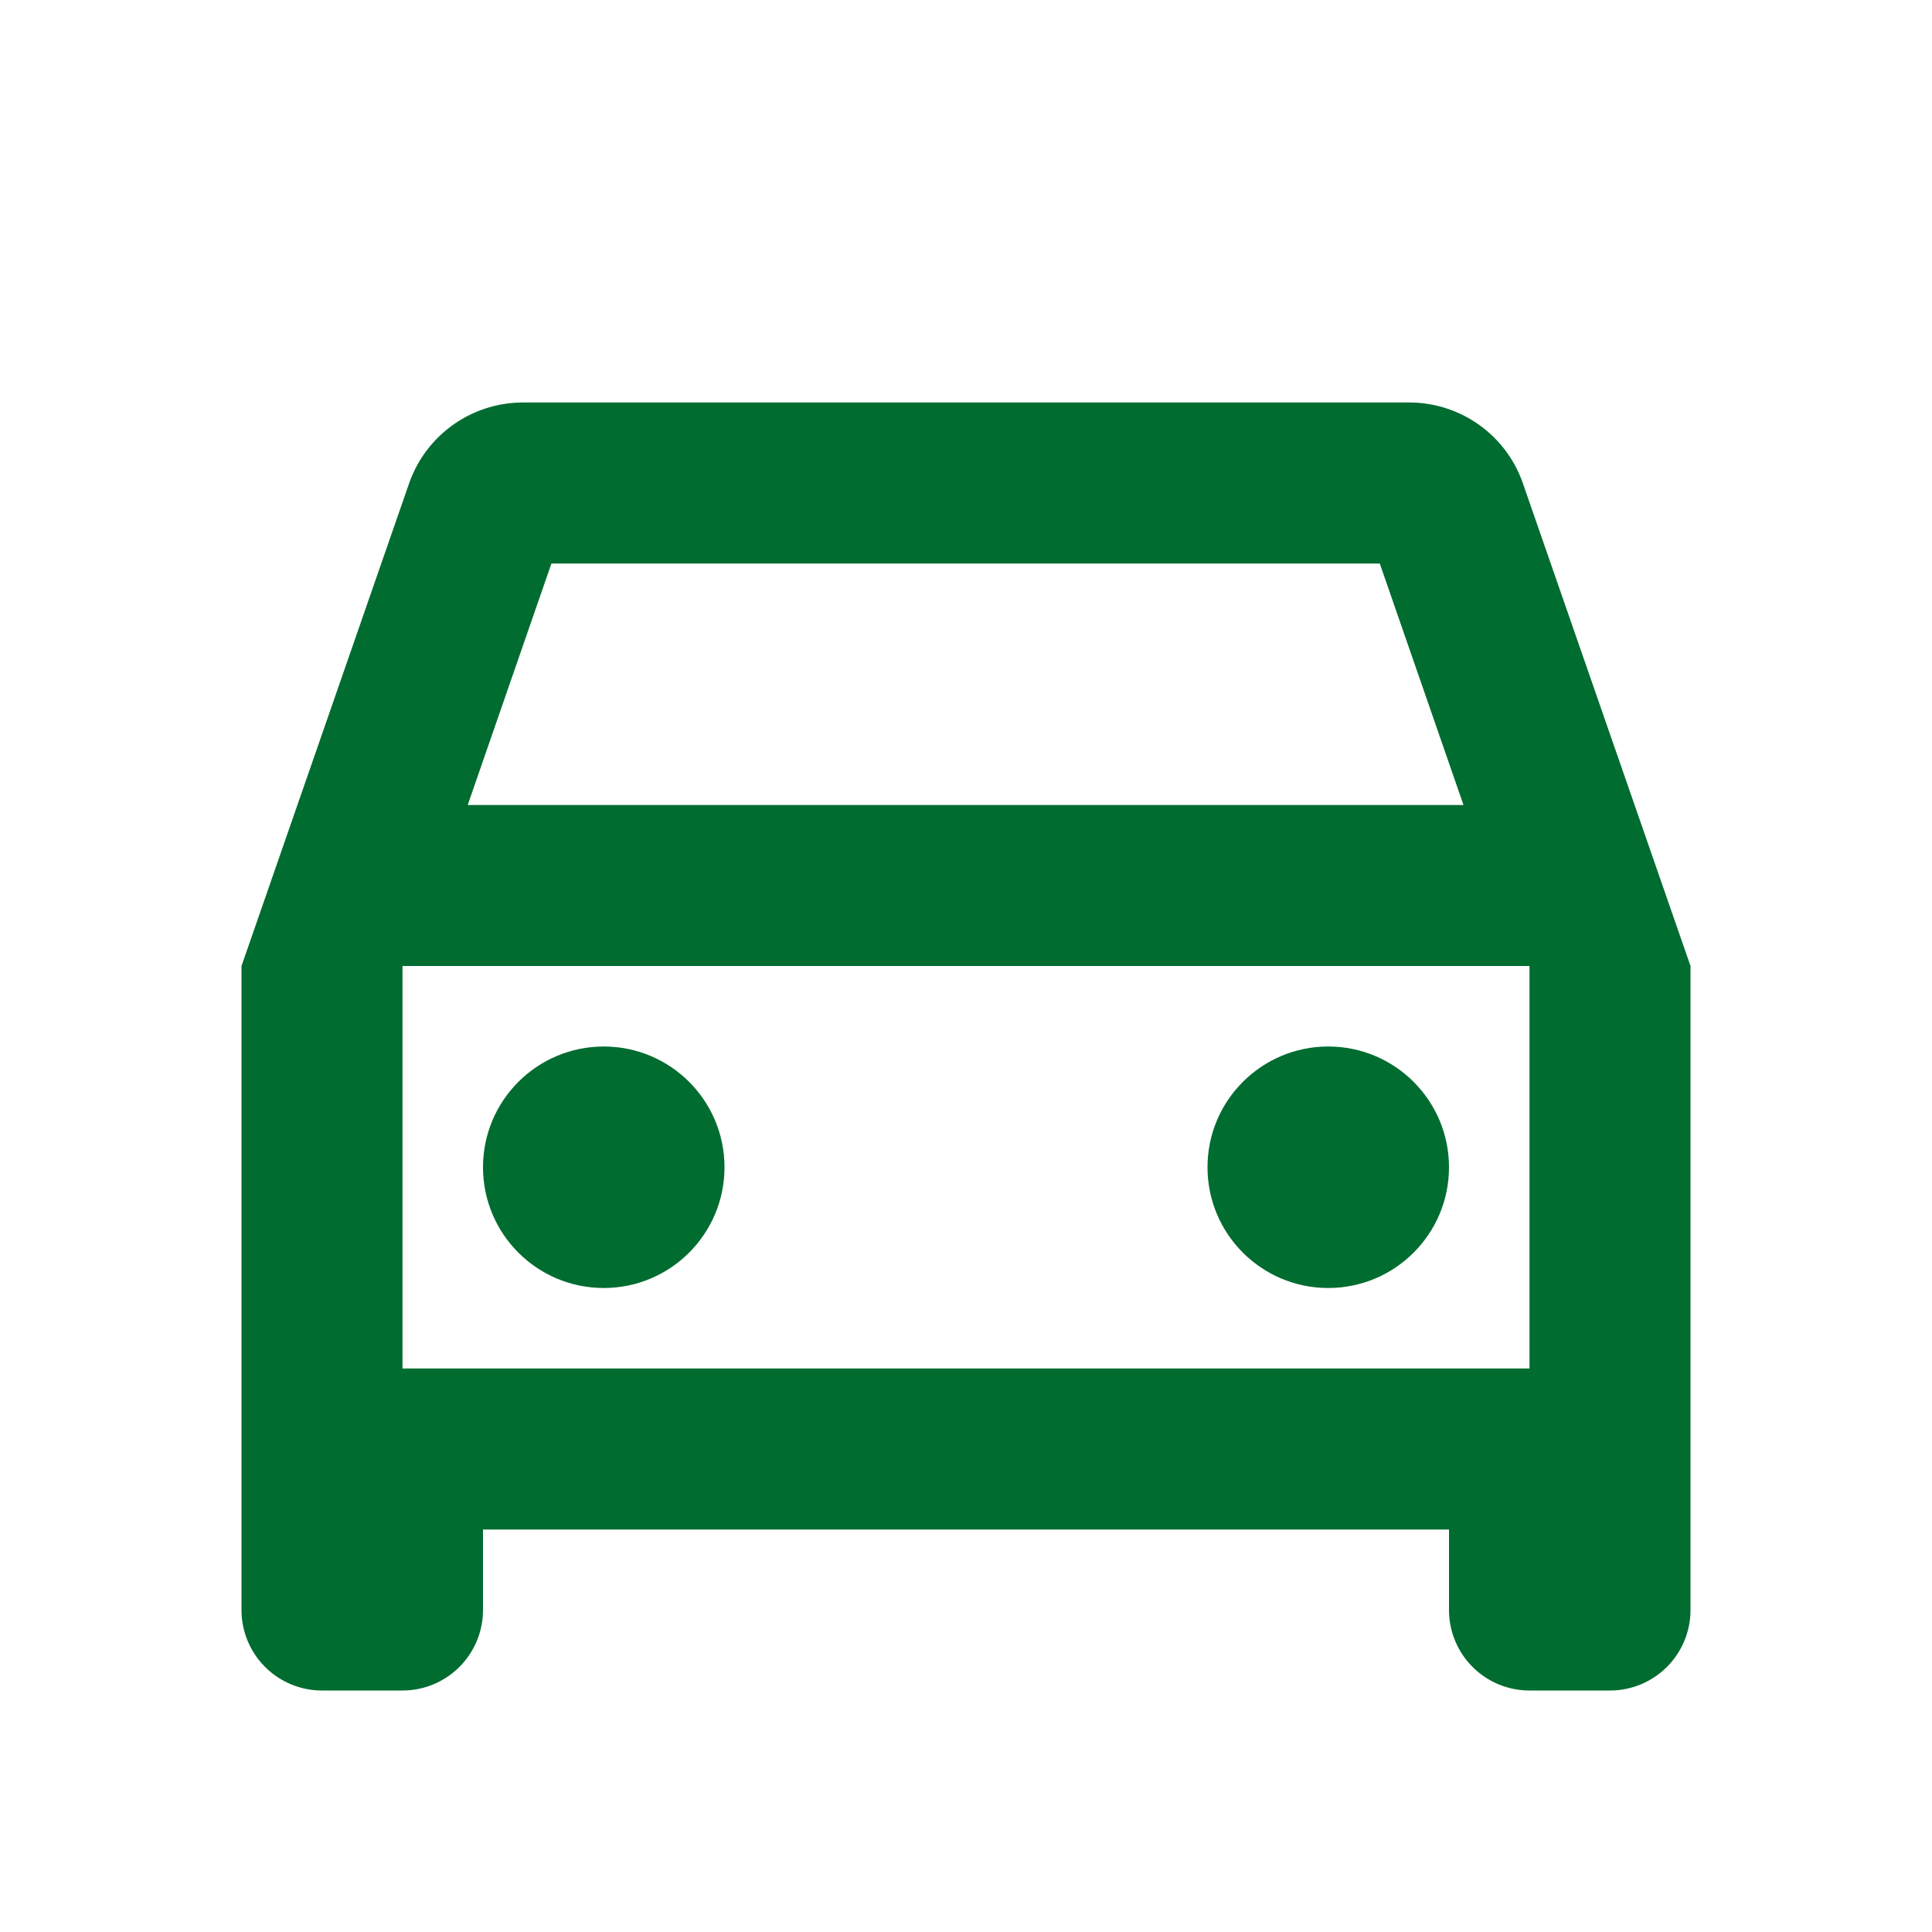 <svg id="directions_car_filled_black_24dp_1_" data-name="directions_car_filled_black_24dp (1)" xmlns="http://www.w3.org/2000/svg" width="24" height="24" viewBox="0 0 24 24">
  <g id="Grupo_3600" data-name="Grupo 3600">
    <rect id="Rectángulo_21" data-name="Rectángulo 21" width="24" height="24" fill="none"/>
  </g>
  <g id="Grupo_3602" data-name="Grupo 3602">
    <g id="Grupo_3601" data-name="Grupo 3601">
      <path id="Trazado_10844" data-name="Trazado 10844" d="M18.92,6.01A1.494,1.494,0,0,0,17.5,5H6.5A1.5,1.5,0,0,0,5.08,6.01L3,12v8a1,1,0,0,0,1,1H5a1,1,0,0,0,1-1V19H18v1a1,1,0,0,0,1,1h1a1,1,0,0,0,1-1V12ZM6.85,7H17.14l1.04,3H5.81ZM19,17H5V12H19Z" fill="#006c30"/>
      <circle id="Elipse_12" data-name="Elipse 12" cx="1.5" cy="1.5" r="1.5" transform="translate(6 13)" fill="#006c30"/>
      <circle id="Elipse_13" data-name="Elipse 13" cx="1.5" cy="1.5" r="1.5" transform="translate(15 13)" fill="#006c30"/>
    </g>
  </g>
</svg>
